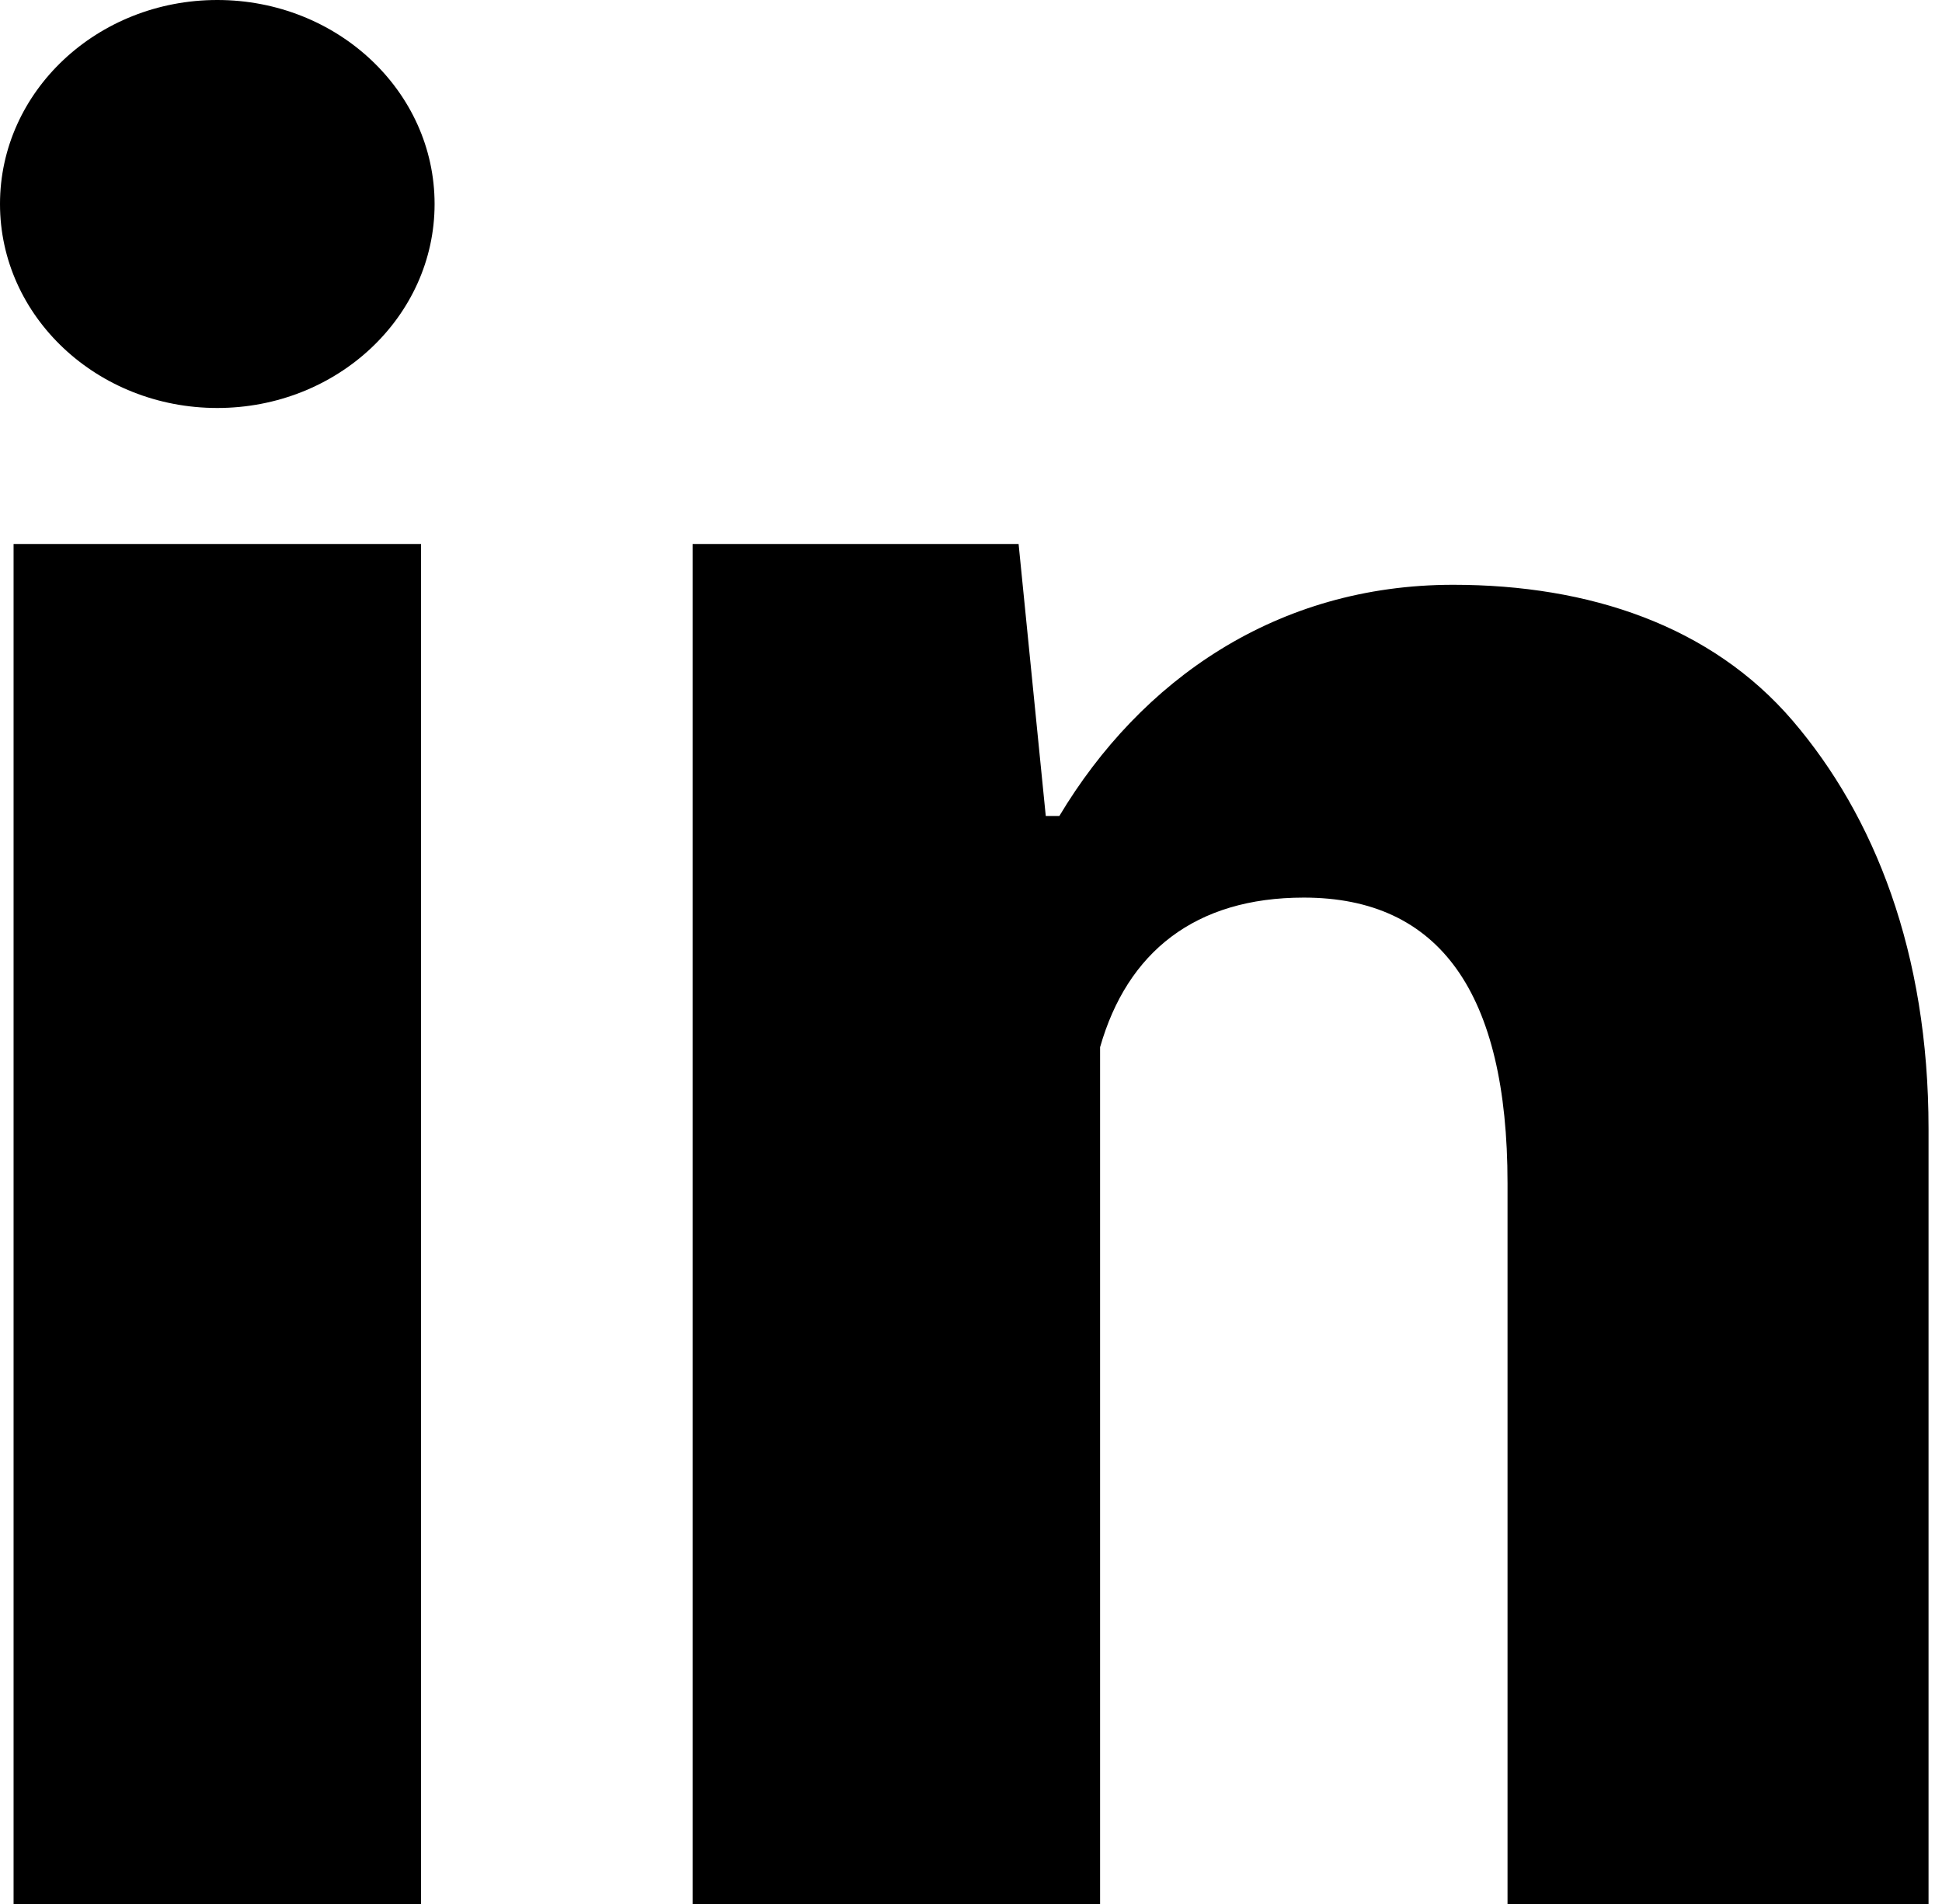 <?xml version="1.0" encoding="UTF-8"?>
<svg width="102px" height="100px" viewBox="0 0 102 100" version="1.1" xmlns="http://www.w3.org/2000/svg" xmlns:xlink="http://www.w3.org/1999/xlink">
    <!-- Generator: Sketch 51.2 (57519) - http://www.bohemiancoding.com/sketch -->
    <title>icon-LinkedIn-black</title>
    <desc>Created with Sketch.</desc>
    <defs></defs>
    <g id="icon-LinkedIn-black" stroke="none" stroke-width="1" fill="none" fill-rule="evenodd">
        <g id="Group" fill="#000000" fill-rule="nonzero">
            <path d="M22.113,100 L0.713,100 L0.713,28.571 L22.113,28.571 L22.113,100 Z M100.58,100 L79.18,100 L79.18,62.143 C79.18,52.143 75.613,47.143 68.48,47.143 C62.773,47.143 59.207,50 57.78,55 C57.78,64.286 57.78,100 57.78,100 L36.38,100 C36.38,100 36.38,35.714 36.38,28.571 L53.5,28.571 L54.927,42.857 L55.64,42.857 C59.92,35.714 67.053,30.714 76.327,30.714 C83.46,30.714 89.88,32.857 94.16,37.857 C98.44,42.857 101.293,50 101.293,59.286 L101.293,100 L100.58,100 Z" id="Shape"></path>
            <ellipse id="Oval" cx="11.413" cy="10.714" rx="11.413" ry="10.714"></ellipse>
        </g>
    </g>
</svg>